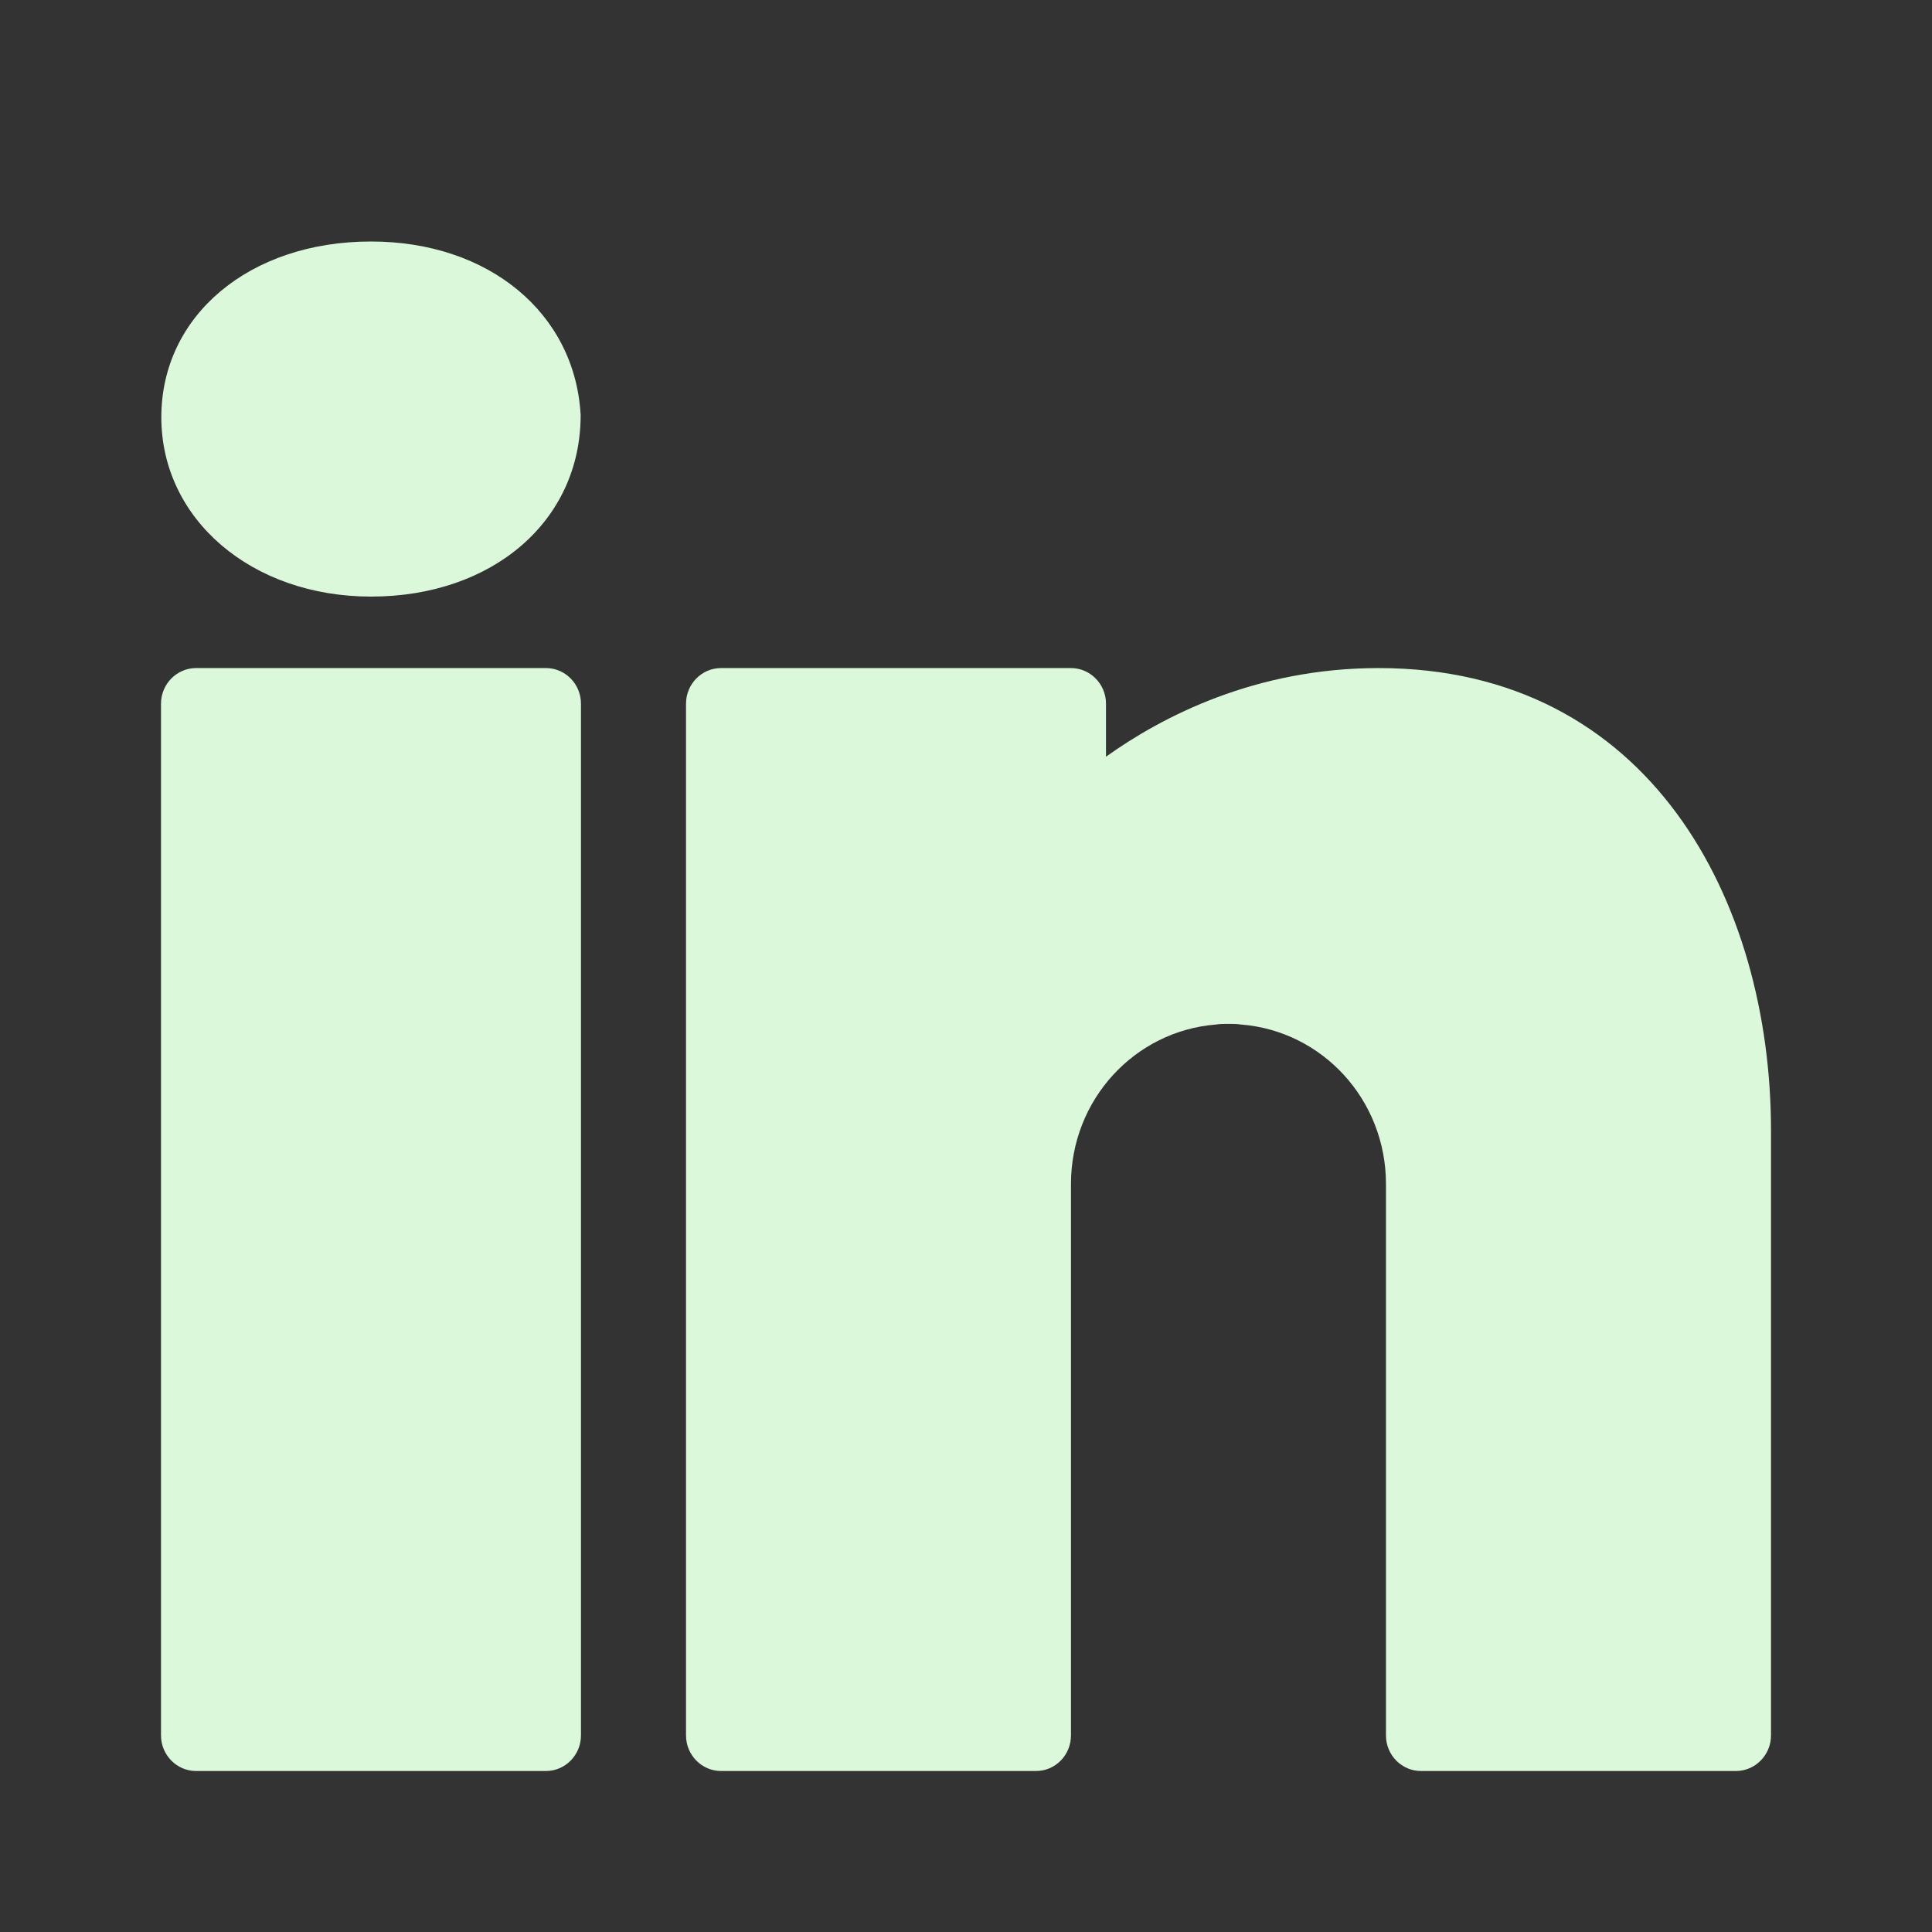 <svg width="24" height="24" viewBox="0 0 24 24" fill="none" xmlns="http://www.w3.org/2000/svg">
						<rect x="0" y="0" width="24" height="24" fill="#333333" stroke="none"/>
						<path d="M4.609 3C3.1 3 2.004 3.919 2.004 5.183C2.004 6.451 3.126 7.411 4.609 7.411C6.117 7.411 7.213 6.474 7.213 5.157C7.144 3.889 6.07 3 4.609 3ZM2.435 8.299C2.196 8.299 2 8.498 2 8.741V21.558C2 21.801 2.196 22 2.435 22H6.783C7.022 22 7.217 21.801 7.217 21.558V8.741C7.217 8.498 7.022 8.299 6.783 8.299H2.435ZM8.957 8.299C8.717 8.299 8.522 8.498 8.522 8.741V21.558C8.522 21.801 8.717 22 8.957 22H12.87C13.11 22 13.304 21.802 13.304 21.558V14.929V14.818V14.708C13.304 13.66 14.096 12.807 15.105 12.727C15.157 12.719 15.209 12.719 15.261 12.719C15.313 12.719 15.365 12.719 15.417 12.727C16.426 12.807 17.217 13.66 17.217 14.708V21.558C17.217 21.802 17.412 22 17.652 22H21.565C21.804 22 22 21.801 22 21.558V14.045C22 11.185 20.491 8.299 17.126 8.299C15.595 8.299 14.439 8.9 13.739 9.4V8.741C13.739 8.498 13.543 8.299 13.304 8.299H8.957Z" fill="#DCF8DB"></path>
					</svg>